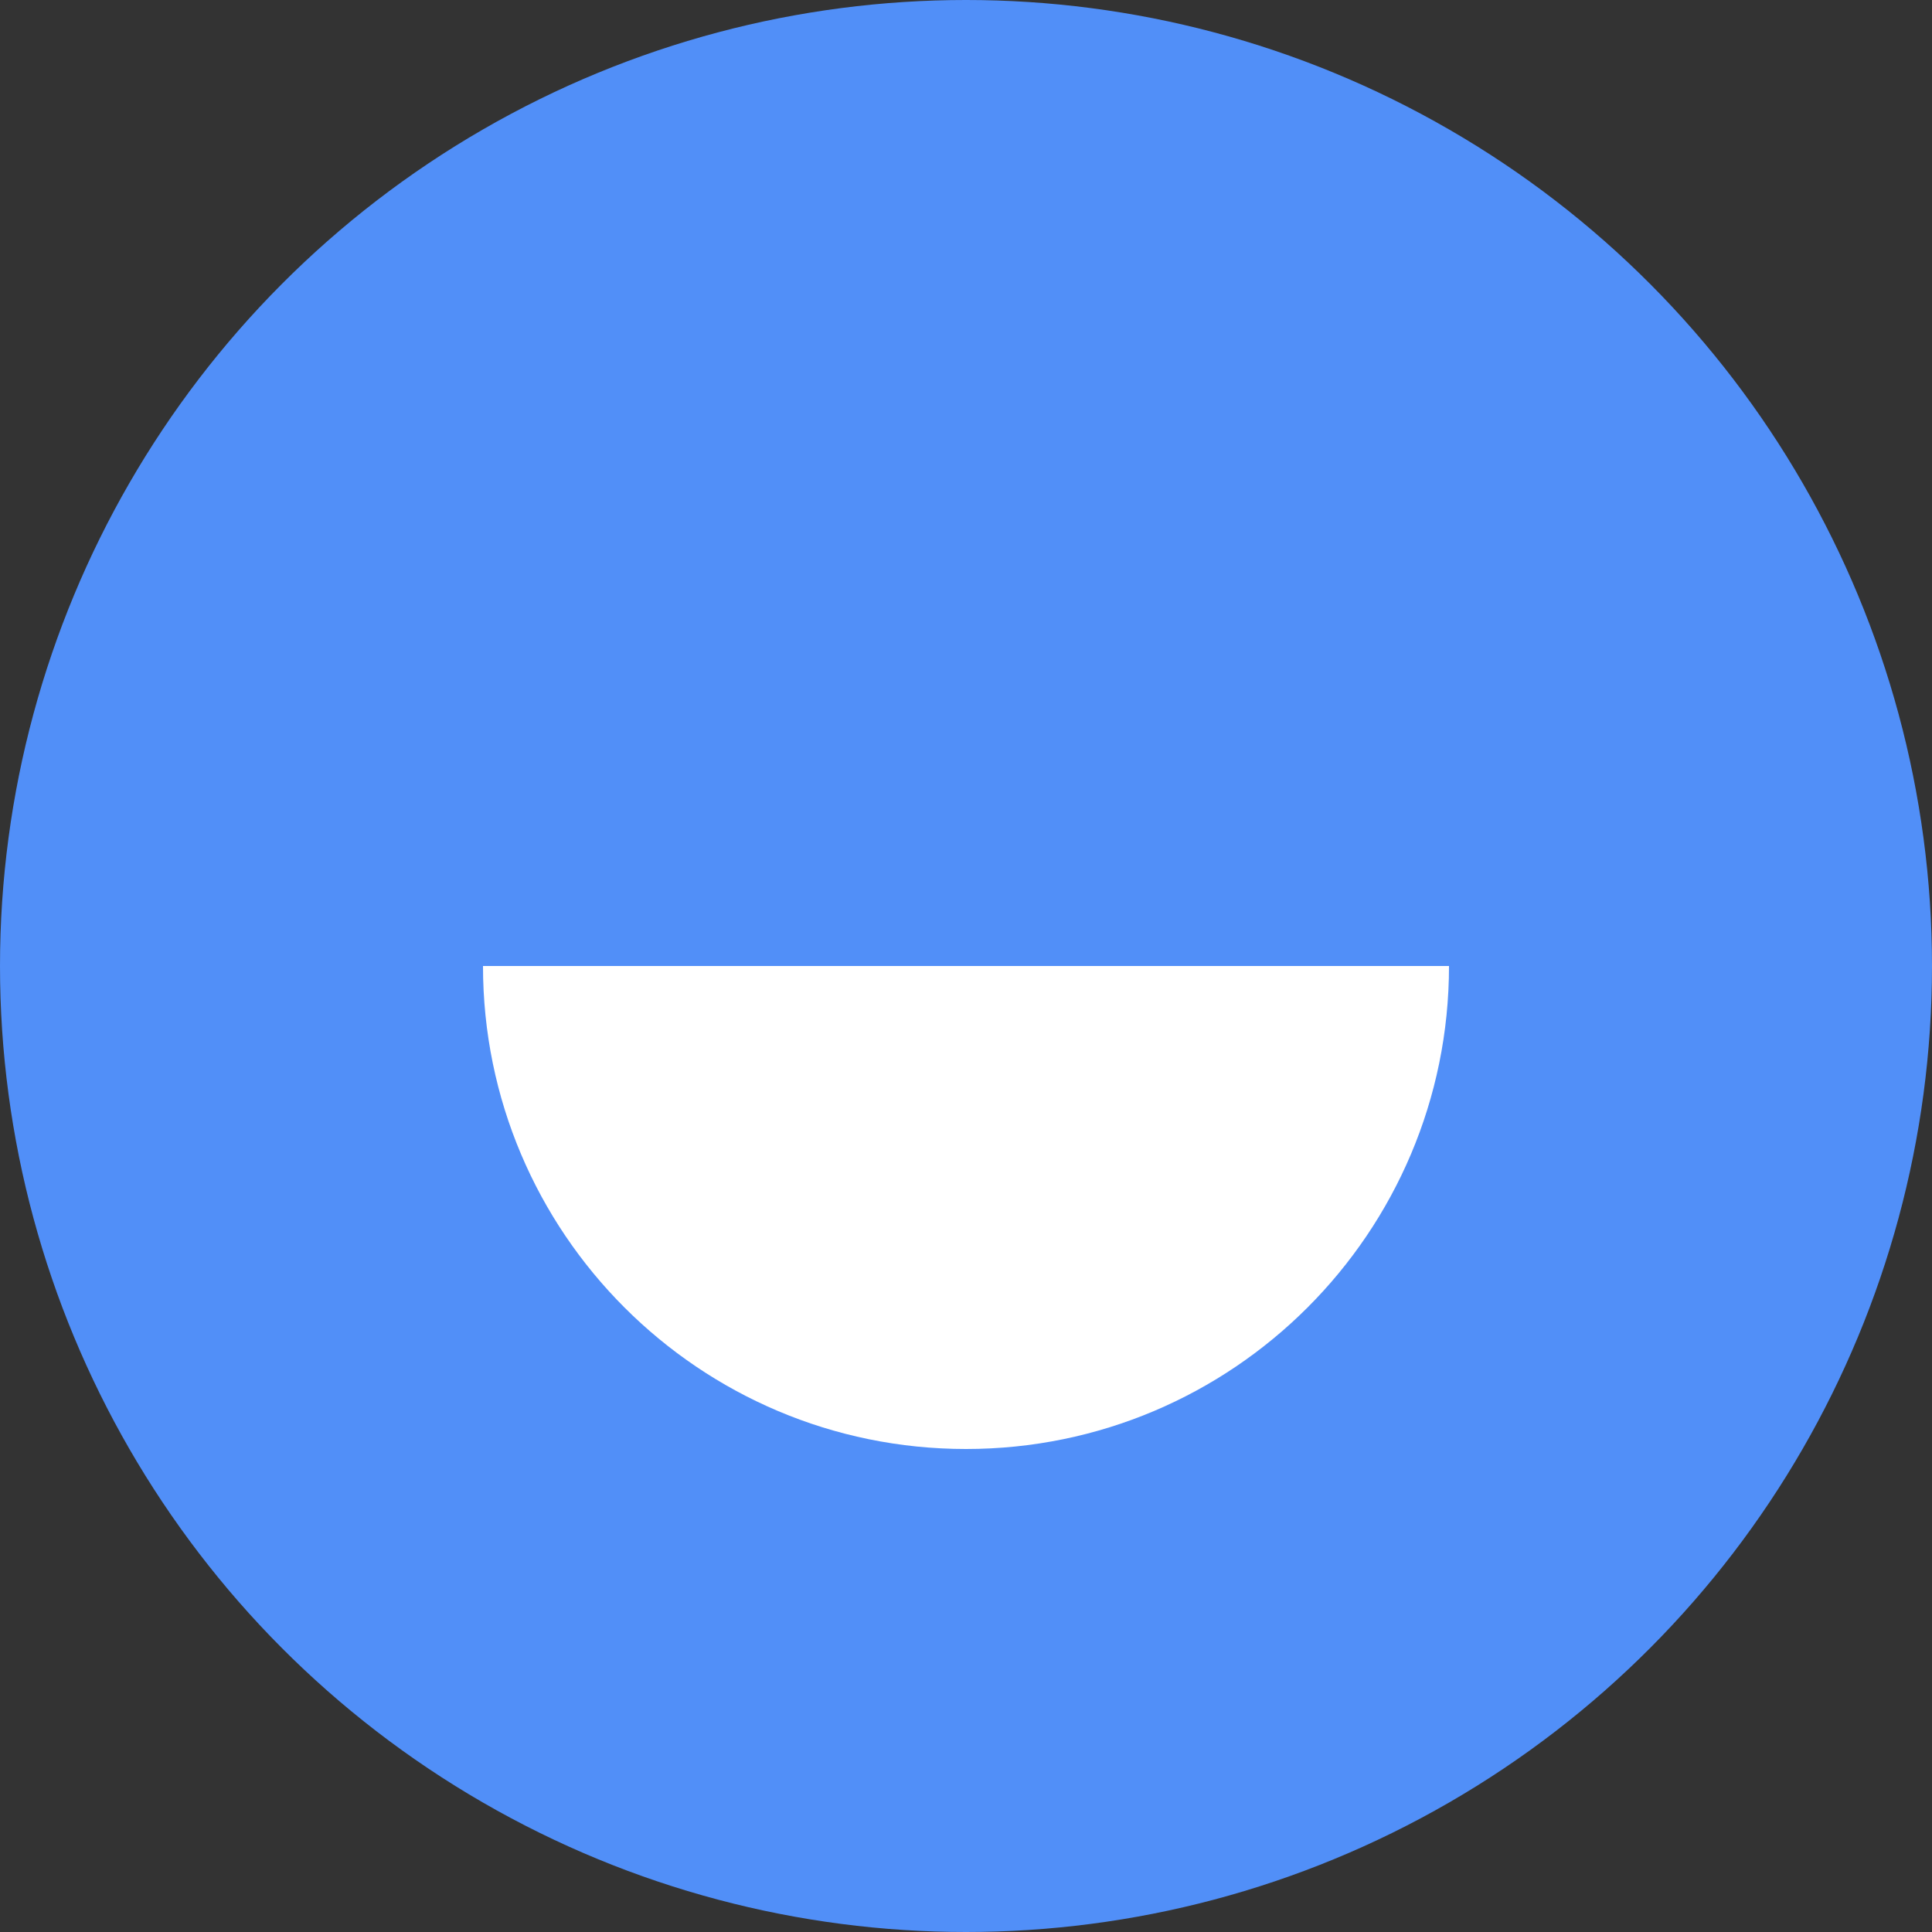 <?xml version="1.0" encoding="UTF-8"?>
<svg width="20px" height="20px" viewBox="0 0 20 20" version="1.1" xmlns="http://www.w3.org/2000/svg" xmlns:xlink="http://www.w3.org/1999/xlink">
    <rect x="0" y="0" width="20" height="20" fill="#333333" stroke="none"/>
    <title>编组 16</title>
    <g id="页面-1" stroke="none" stroke-width="1" fill="none" fill-rule="evenodd">
        <g id="座位图-已到位" transform="translate(-1583, -461)">
            <g id="编组-16" transform="translate(1583, 461)">
                <circle id="椭圆形" fill="#518FF8" cx="10" cy="10" r="10"></circle>
                <path d="M15,10 C15,12.761 12.761,15 10,15 C7.239,15 5,12.761 5,10 L5,10 Z" id="形状结合" fill="#FFFFFF"></path>
            </g>
        </g>
    </g>
</svg>